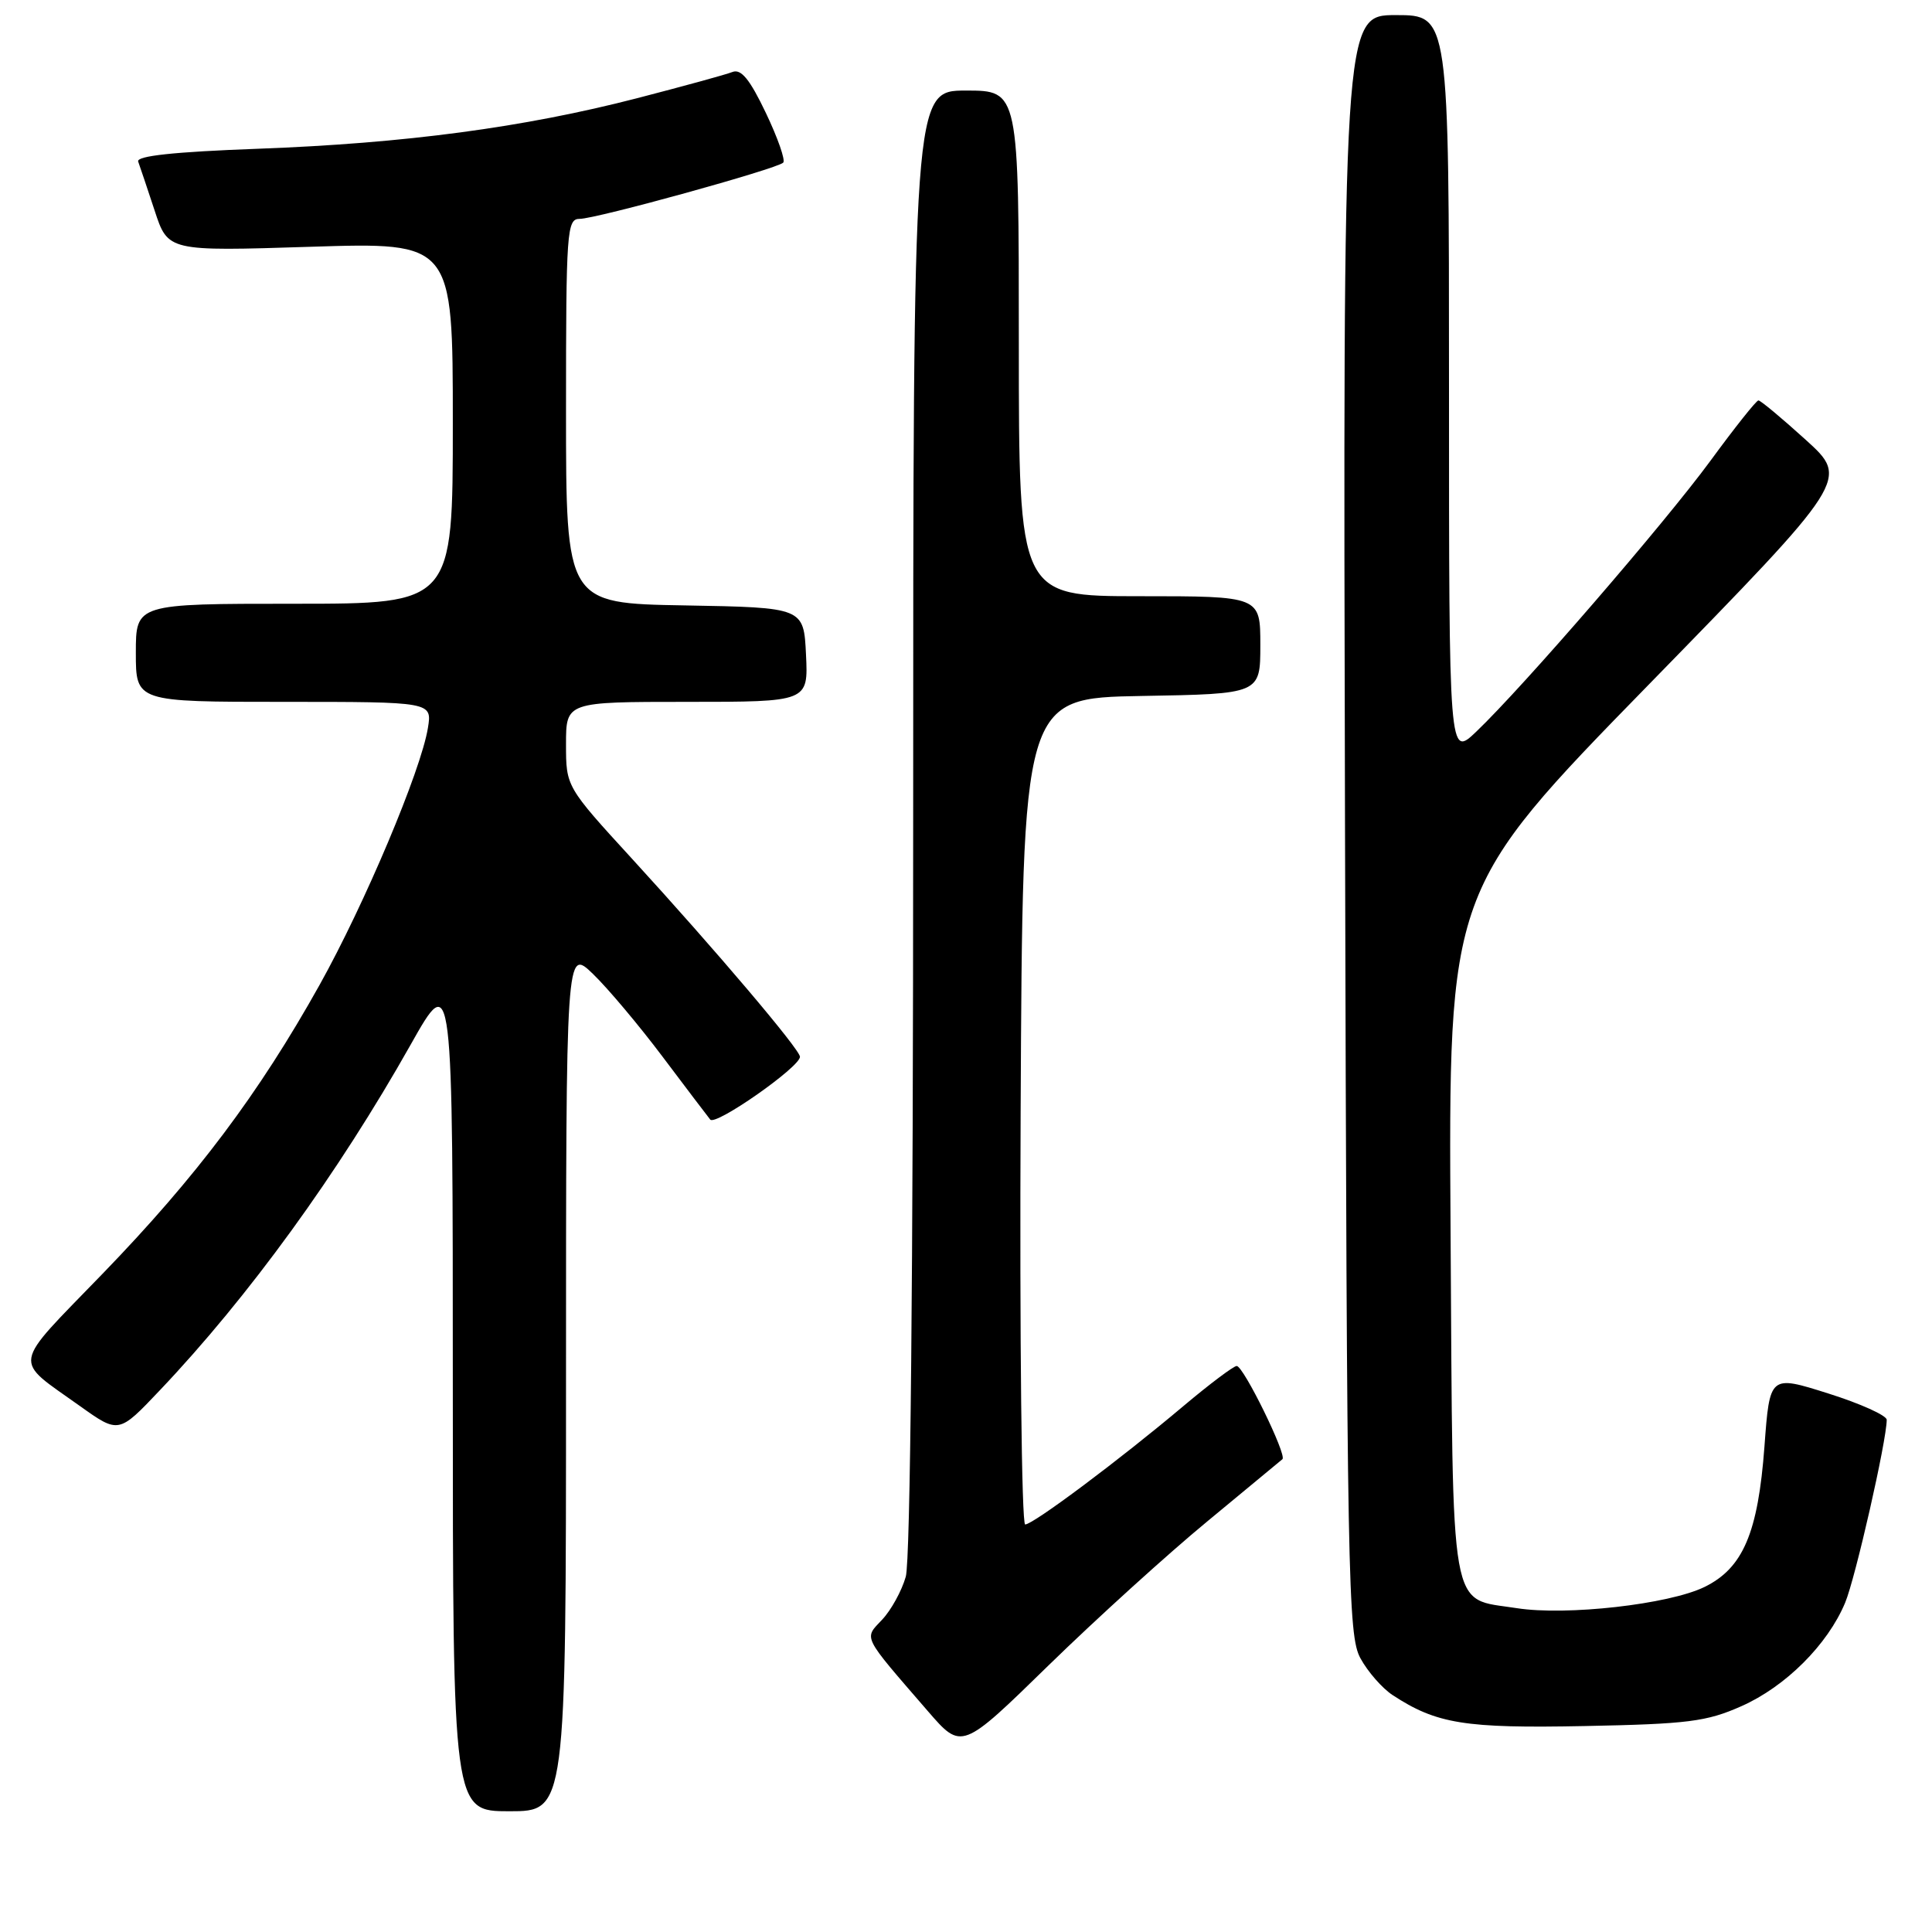 <?xml version="1.0" encoding="UTF-8" standalone="no"?>
<!DOCTYPE svg PUBLIC "-//W3C//DTD SVG 1.1//EN" "http://www.w3.org/Graphics/SVG/1.1/DTD/svg11.dtd" >
<svg xmlns="http://www.w3.org/2000/svg" xmlns:xlink="http://www.w3.org/1999/xlink" version="1.1" viewBox="0 0 256 256">
 <g >
 <path fill="currentColor"
d=" M 75.00 182.80 C 75.00 125.61 75.00 125.61 78.57 129.05 C 80.54 130.95 84.68 135.88 87.78 140.00 C 90.88 144.12 93.73 147.88 94.11 148.35 C 94.81 149.22 106.00 141.39 106.00 140.03 C 106.00 139.07 94.84 125.91 83.82 113.87 C 75.00 104.24 75.00 104.24 75.00 98.62 C 75.00 93.00 75.00 93.00 91.05 93.00 C 107.10 93.00 107.10 93.00 106.80 86.75 C 106.50 80.50 106.50 80.50 90.75 80.22 C 75.00 79.95 75.00 79.95 75.00 54.47 C 75.00 30.54 75.11 29.00 76.81 29.00 C 78.98 29.00 102.96 22.38 103.78 21.55 C 104.10 21.24 103.06 18.27 101.48 14.96 C 99.35 10.50 98.20 9.09 97.05 9.54 C 96.20 9.88 90.52 11.43 84.43 13.01 C 69.42 16.89 53.68 18.99 34.20 19.71 C 23.04 20.12 18.03 20.66 18.31 21.41 C 18.53 22.01 19.51 24.93 20.49 27.90 C 22.26 33.30 22.26 33.30 41.13 32.70 C 60.00 32.10 60.00 32.10 60.00 56.05 C 60.00 80.00 60.00 80.00 39.00 80.00 C 18.00 80.00 18.00 80.00 18.00 86.50 C 18.00 93.00 18.00 93.00 37.63 93.00 C 57.26 93.00 57.26 93.00 56.70 96.46 C 55.78 102.11 48.34 119.76 42.35 130.50 C 34.29 144.93 26.02 155.94 13.58 168.79 C 1.39 181.39 1.64 179.91 10.61 186.32 C 15.73 189.97 15.73 189.97 21.17 184.23 C 32.92 171.86 44.79 155.50 54.41 138.43 C 60.00 128.51 60.00 128.51 60.00 184.26 C 60.00 240.00 60.00 240.00 67.50 240.00 C 75.00 240.00 75.00 240.00 75.00 182.80 Z  M 160.00 201.57 C 165.22 197.26 169.69 193.56 169.93 193.35 C 170.55 192.80 164.77 181.00 163.87 181.00 C 163.46 181.00 160.28 183.39 156.81 186.31 C 148.35 193.44 136.90 202.00 135.84 202.00 C 135.37 202.00 135.10 177.36 135.24 147.25 C 135.50 92.50 135.50 92.50 151.25 92.22 C 167.00 91.95 167.00 91.95 167.00 85.47 C 167.00 79.00 167.00 79.00 151.00 79.00 C 135.00 79.00 135.00 79.00 135.00 45.50 C 135.00 12.00 135.00 12.00 128.00 12.00 C 121.00 12.00 121.00 12.00 121.00 108.76 C 121.00 168.69 120.63 206.81 120.02 208.92 C 119.49 210.79 118.08 213.35 116.90 214.60 C 114.46 217.20 114.12 216.53 122.96 226.75 C 127.43 231.91 127.43 231.91 138.96 220.65 C 145.31 214.46 154.78 205.87 160.00 201.57 Z  M 230.74 226.08 C 236.59 223.49 242.17 217.93 244.49 212.37 C 245.85 209.12 250.00 190.86 250.00 188.13 C 250.00 187.56 246.51 185.98 242.25 184.64 C 234.50 182.19 234.50 182.19 233.80 191.66 C 232.95 203.12 230.96 207.78 225.86 210.28 C 221.13 212.59 207.54 214.12 200.98 213.09 C 191.94 211.66 192.54 215.03 192.21 163.41 C 191.92 117.90 191.92 117.90 218.48 90.70 C 245.03 63.50 245.03 63.50 239.26 58.27 C 236.09 55.40 233.28 53.05 233.00 53.06 C 232.72 53.06 229.86 56.66 226.64 61.06 C 220.53 69.38 201.86 90.98 195.61 96.95 C 192.00 100.39 192.00 100.39 192.00 51.20 C 192.00 2.00 192.00 2.00 184.97 2.00 C 177.95 2.00 177.95 2.00 178.22 109.25 C 178.48 209.68 178.61 216.71 180.27 219.74 C 181.24 221.52 183.16 223.71 184.53 224.61 C 190.35 228.42 194.08 229.03 210.00 228.71 C 223.65 228.44 226.13 228.13 230.74 226.08 Z "/>
</g>
</svg>